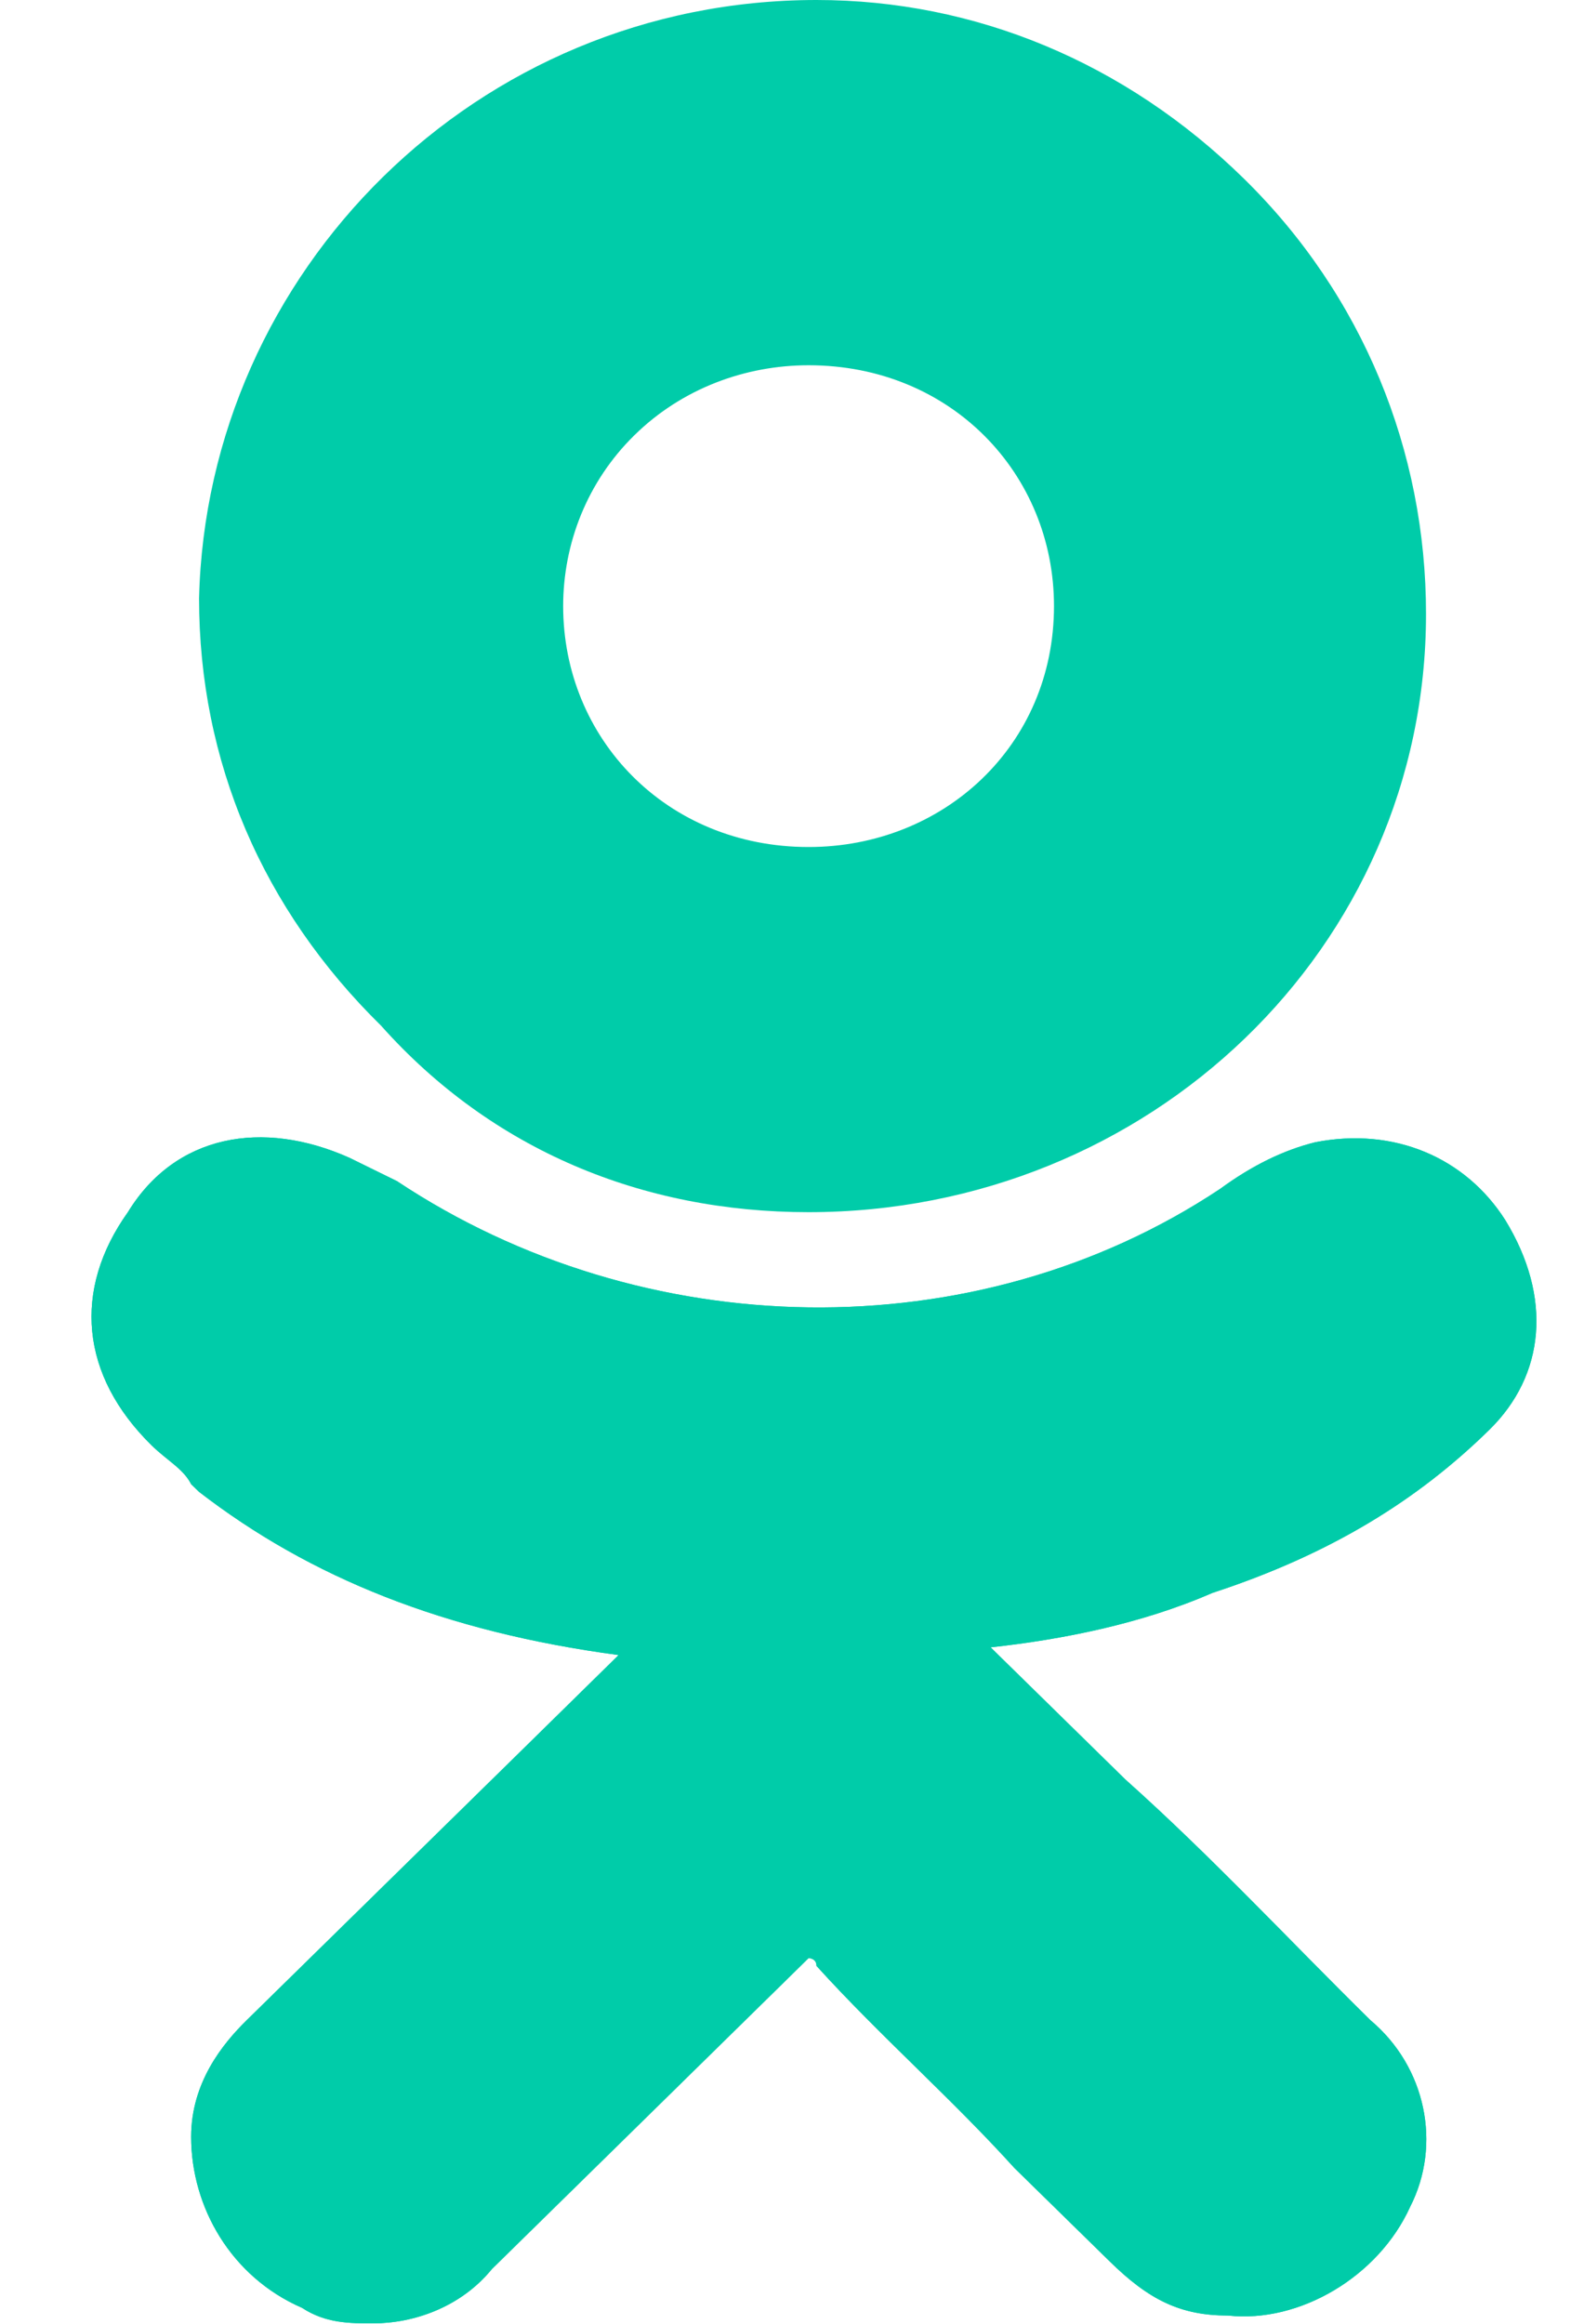 <svg width="15" height="22" viewBox="0 0 15 22" fill="none" xmlns="http://www.w3.org/2000/svg">
<path d="M14.104 13.536C14.629 13.021 14.704 12.285 14.254 11.55C13.879 10.961 13.204 10.667 12.455 10.814C12.155 10.888 11.855 11.035 11.555 11.255C9.231 12.8 6.083 12.727 3.759 11.182C3.609 11.108 3.459 11.035 3.309 10.961C2.485 10.593 1.66 10.741 1.211 11.476C0.686 12.212 0.761 13.021 1.435 13.683C1.585 13.83 1.735 13.904 1.81 14.051L1.885 14.124C2.935 14.934 4.209 15.449 5.858 15.669L4.884 16.626C4.059 17.435 3.16 18.318 2.335 19.127C2.11 19.348 1.81 19.715 1.81 20.23C1.81 20.892 2.185 21.555 2.86 21.849C3.085 21.996 3.309 21.996 3.534 21.996C3.909 21.996 4.359 21.849 4.659 21.481C5.783 20.377 6.683 19.495 7.582 18.612C7.657 18.538 7.657 18.538 7.657 18.538C7.657 18.538 7.732 18.538 7.732 18.612C8.332 19.274 9.007 19.863 9.606 20.525C9.906 20.819 10.206 21.113 10.506 21.407C10.88 21.775 11.18 21.922 11.63 21.922C12.305 21.996 13.054 21.555 13.354 20.892C13.654 20.304 13.504 19.568 12.979 19.127C12.23 18.391 11.48 17.582 10.656 16.846L9.381 15.596C10.056 15.522 10.806 15.375 11.48 15.081C12.605 14.713 13.429 14.198 14.104 13.536Z" fill="#00CCA9"/>
<path d="M7.657 11.476C10.88 11.476 13.504 8.975 13.504 5.812C13.504 4.267 12.905 2.795 11.78 1.692C10.656 0.589 9.231 0 7.732 0C4.509 0 1.96 2.575 1.885 5.664C1.885 7.209 2.485 8.607 3.609 9.711C4.659 10.888 6.083 11.476 7.657 11.476ZM6.008 4.12C6.458 3.678 7.058 3.458 7.657 3.458C9.007 3.458 9.981 4.487 9.981 5.738C9.981 7.062 8.932 8.019 7.657 8.019C6.308 8.019 5.333 6.989 5.333 5.738C5.333 5.15 5.558 4.561 6.008 4.12Z" fill="#00CCA9"/>
<path d="M14.104 13.536C14.629 13.021 14.704 12.285 14.254 11.55C13.879 10.961 13.204 10.667 12.455 10.814C12.155 10.888 11.855 11.035 11.555 11.255C9.231 12.8 6.083 12.727 3.759 11.182C3.609 11.108 3.459 11.035 3.309 10.961C2.485 10.593 1.66 10.741 1.211 11.476C0.686 12.212 0.761 13.021 1.435 13.683C1.585 13.83 1.735 13.904 1.81 14.051L1.885 14.124C2.935 14.934 4.209 15.449 5.858 15.669L4.884 16.626C4.059 17.435 3.16 18.318 2.335 19.127C2.11 19.348 1.81 19.715 1.81 20.23C1.81 20.892 2.185 21.555 2.86 21.849C3.085 21.996 3.309 21.996 3.534 21.996C3.909 21.996 4.359 21.849 4.659 21.481C5.783 20.377 6.683 19.495 7.582 18.612C7.657 18.538 7.657 18.538 7.657 18.538C7.657 18.538 7.732 18.538 7.732 18.612C8.332 19.274 9.007 19.863 9.606 20.525C9.906 20.819 10.206 21.113 10.506 21.407C10.88 21.775 11.18 21.922 11.63 21.922C12.305 21.996 13.054 21.555 13.354 20.892C13.654 20.304 13.504 19.568 12.979 19.127C12.23 18.391 11.48 17.582 10.656 16.846L9.381 15.596C10.056 15.522 10.806 15.375 11.48 15.081C12.605 14.713 13.429 14.198 14.104 13.536Z" fill="#00CCA9"/>
</svg>
